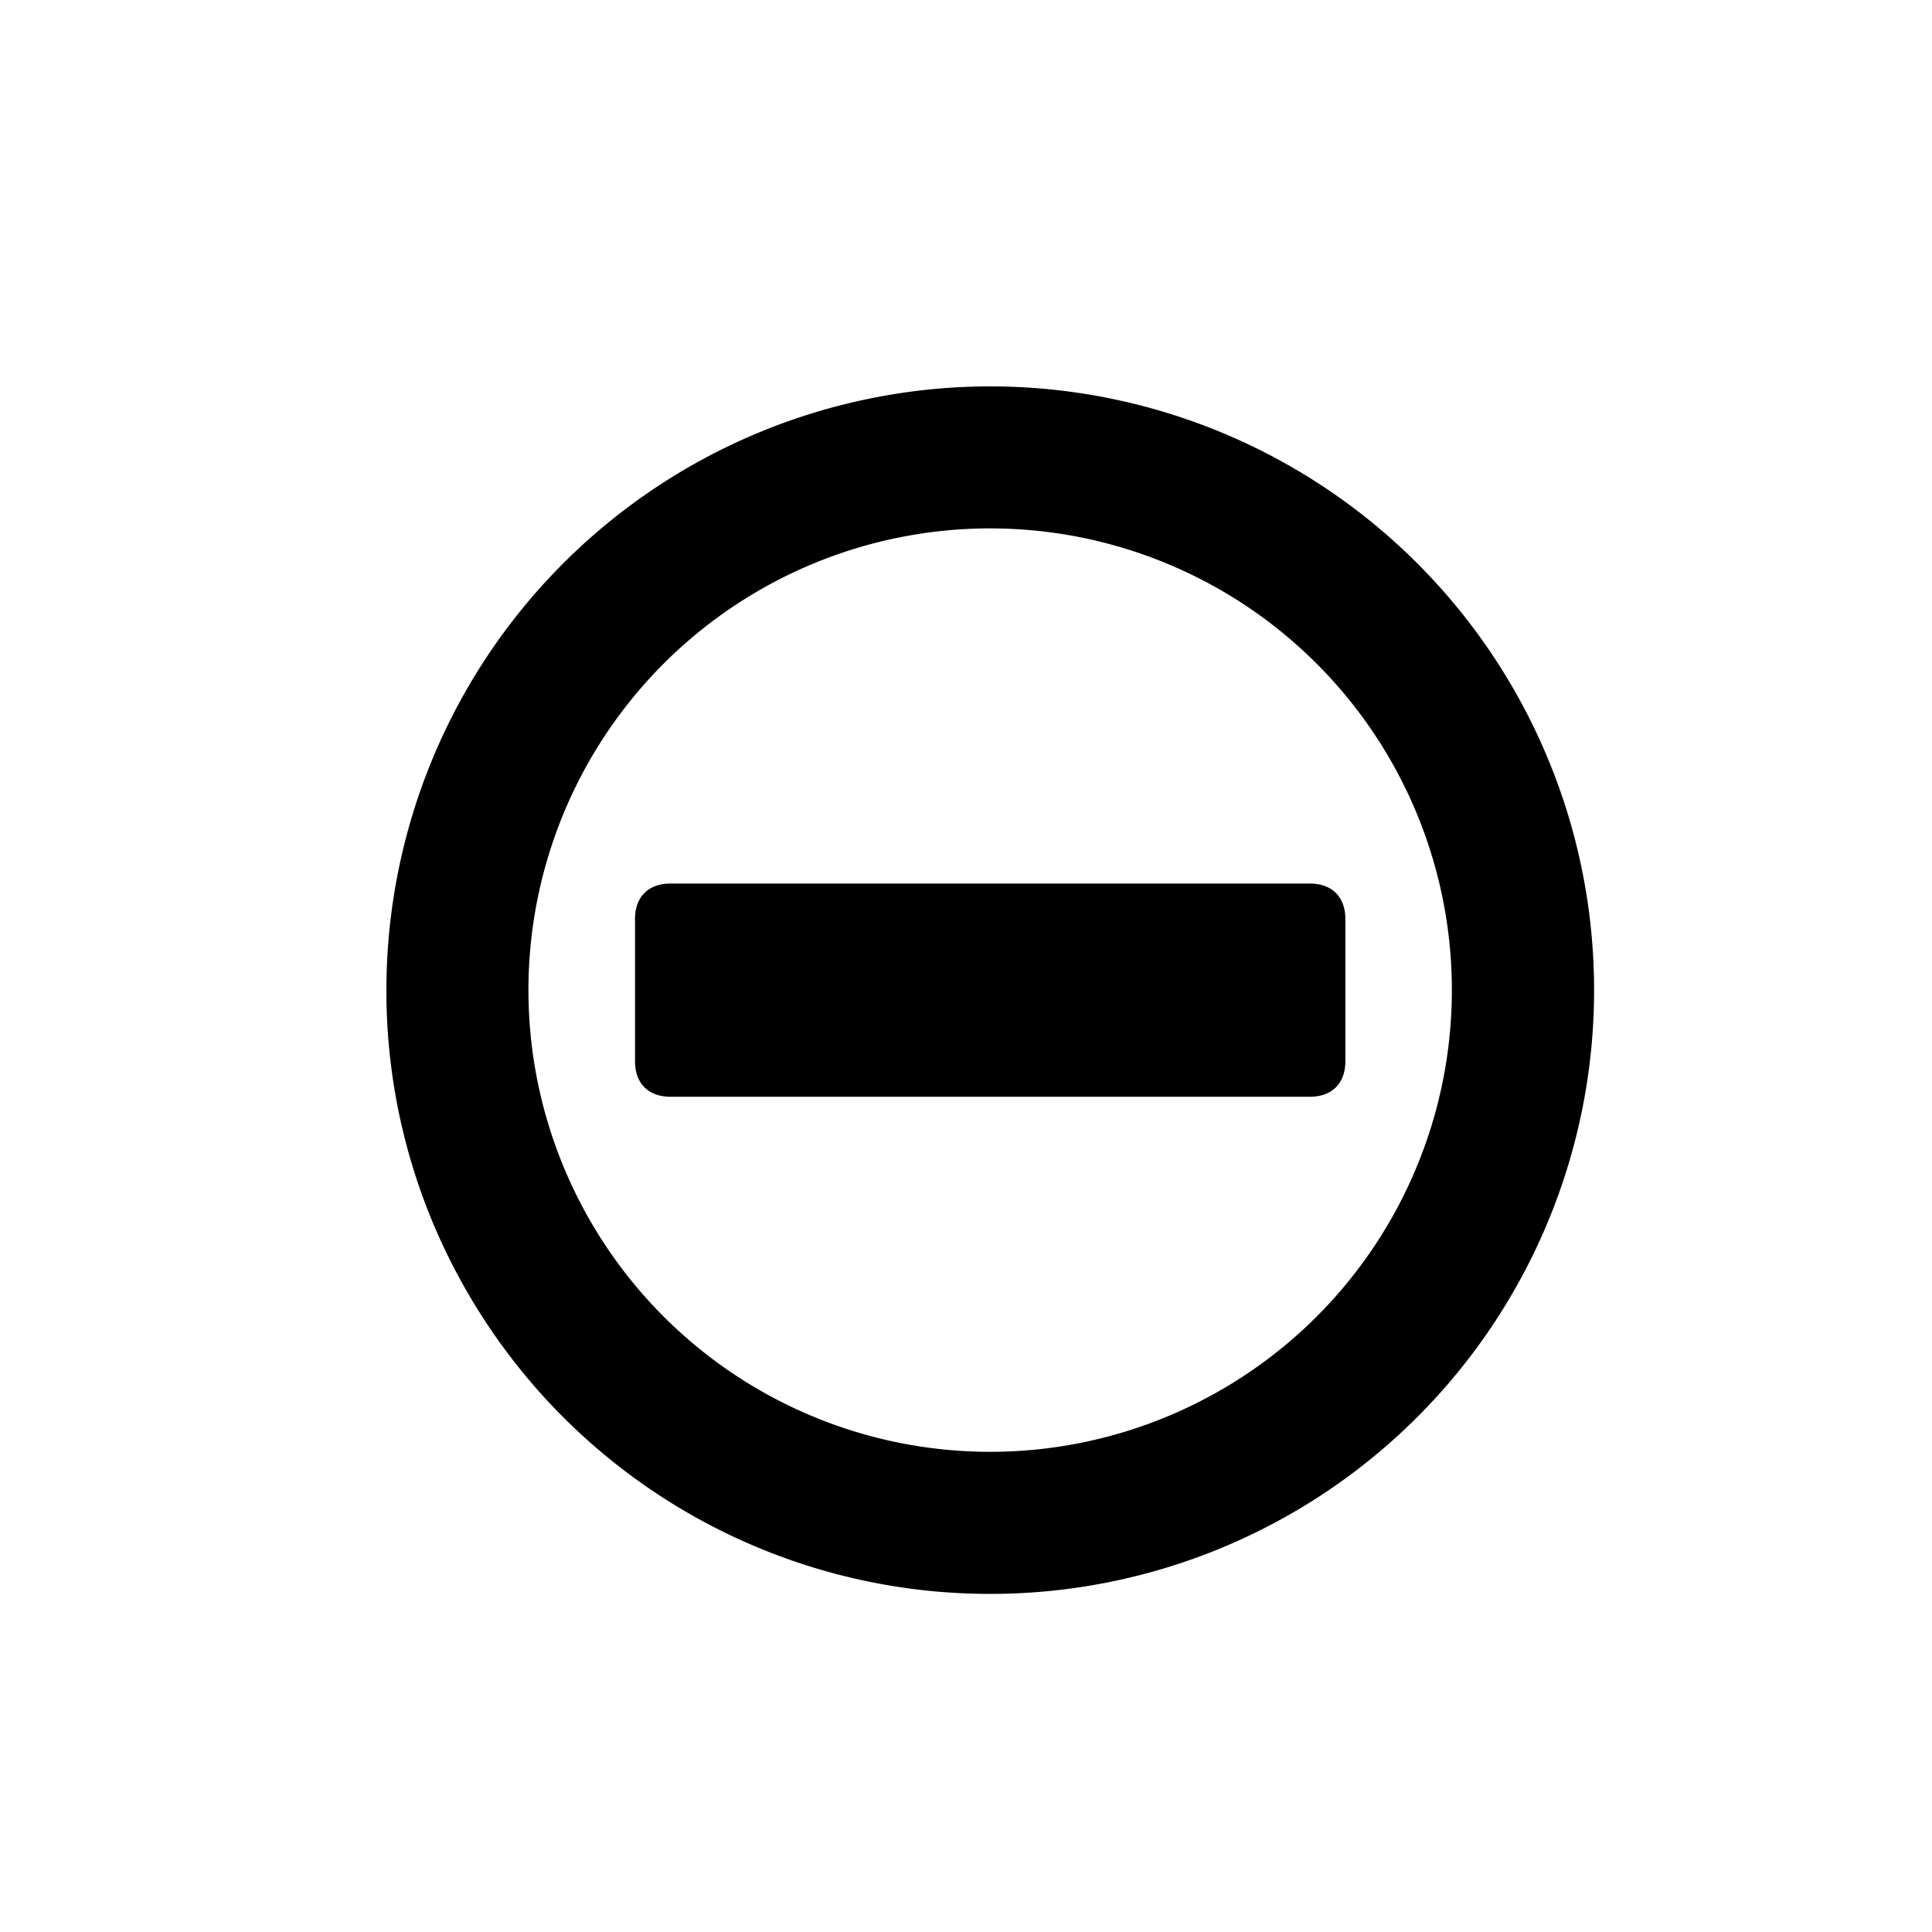 <svg xmlns="http://www.w3.org/2000/svg" width="25" height="25" viewBox="0 0 25 25">
    <path fill="inherit" fill-rule="evenodd" d="M20.329 10.674a7.812 7.812 0 0 1-7.516 9.951 7.807 7.807 0 0 1-6.664-3.733l-.018-.028-.035-.06A7.776 7.776 0 0 1 5 12.813 7.815 7.815 0 0 1 12.812 5h.042a7.816 7.816 0 0 1 7.475 5.674zm-1.542 2.138a5.974 5.974 0 1 0-11.949 0 5.974 5.974 0 0 0 11.949 0zm-10.11 1.38c-.288 0-.46-.173-.46-.46v-1.839c0-.287.172-.46.46-.46h8.272c.287 0 .46.173.46.46v1.839c0 .287-.173.46-.46.46H8.676z"/>
</svg>
